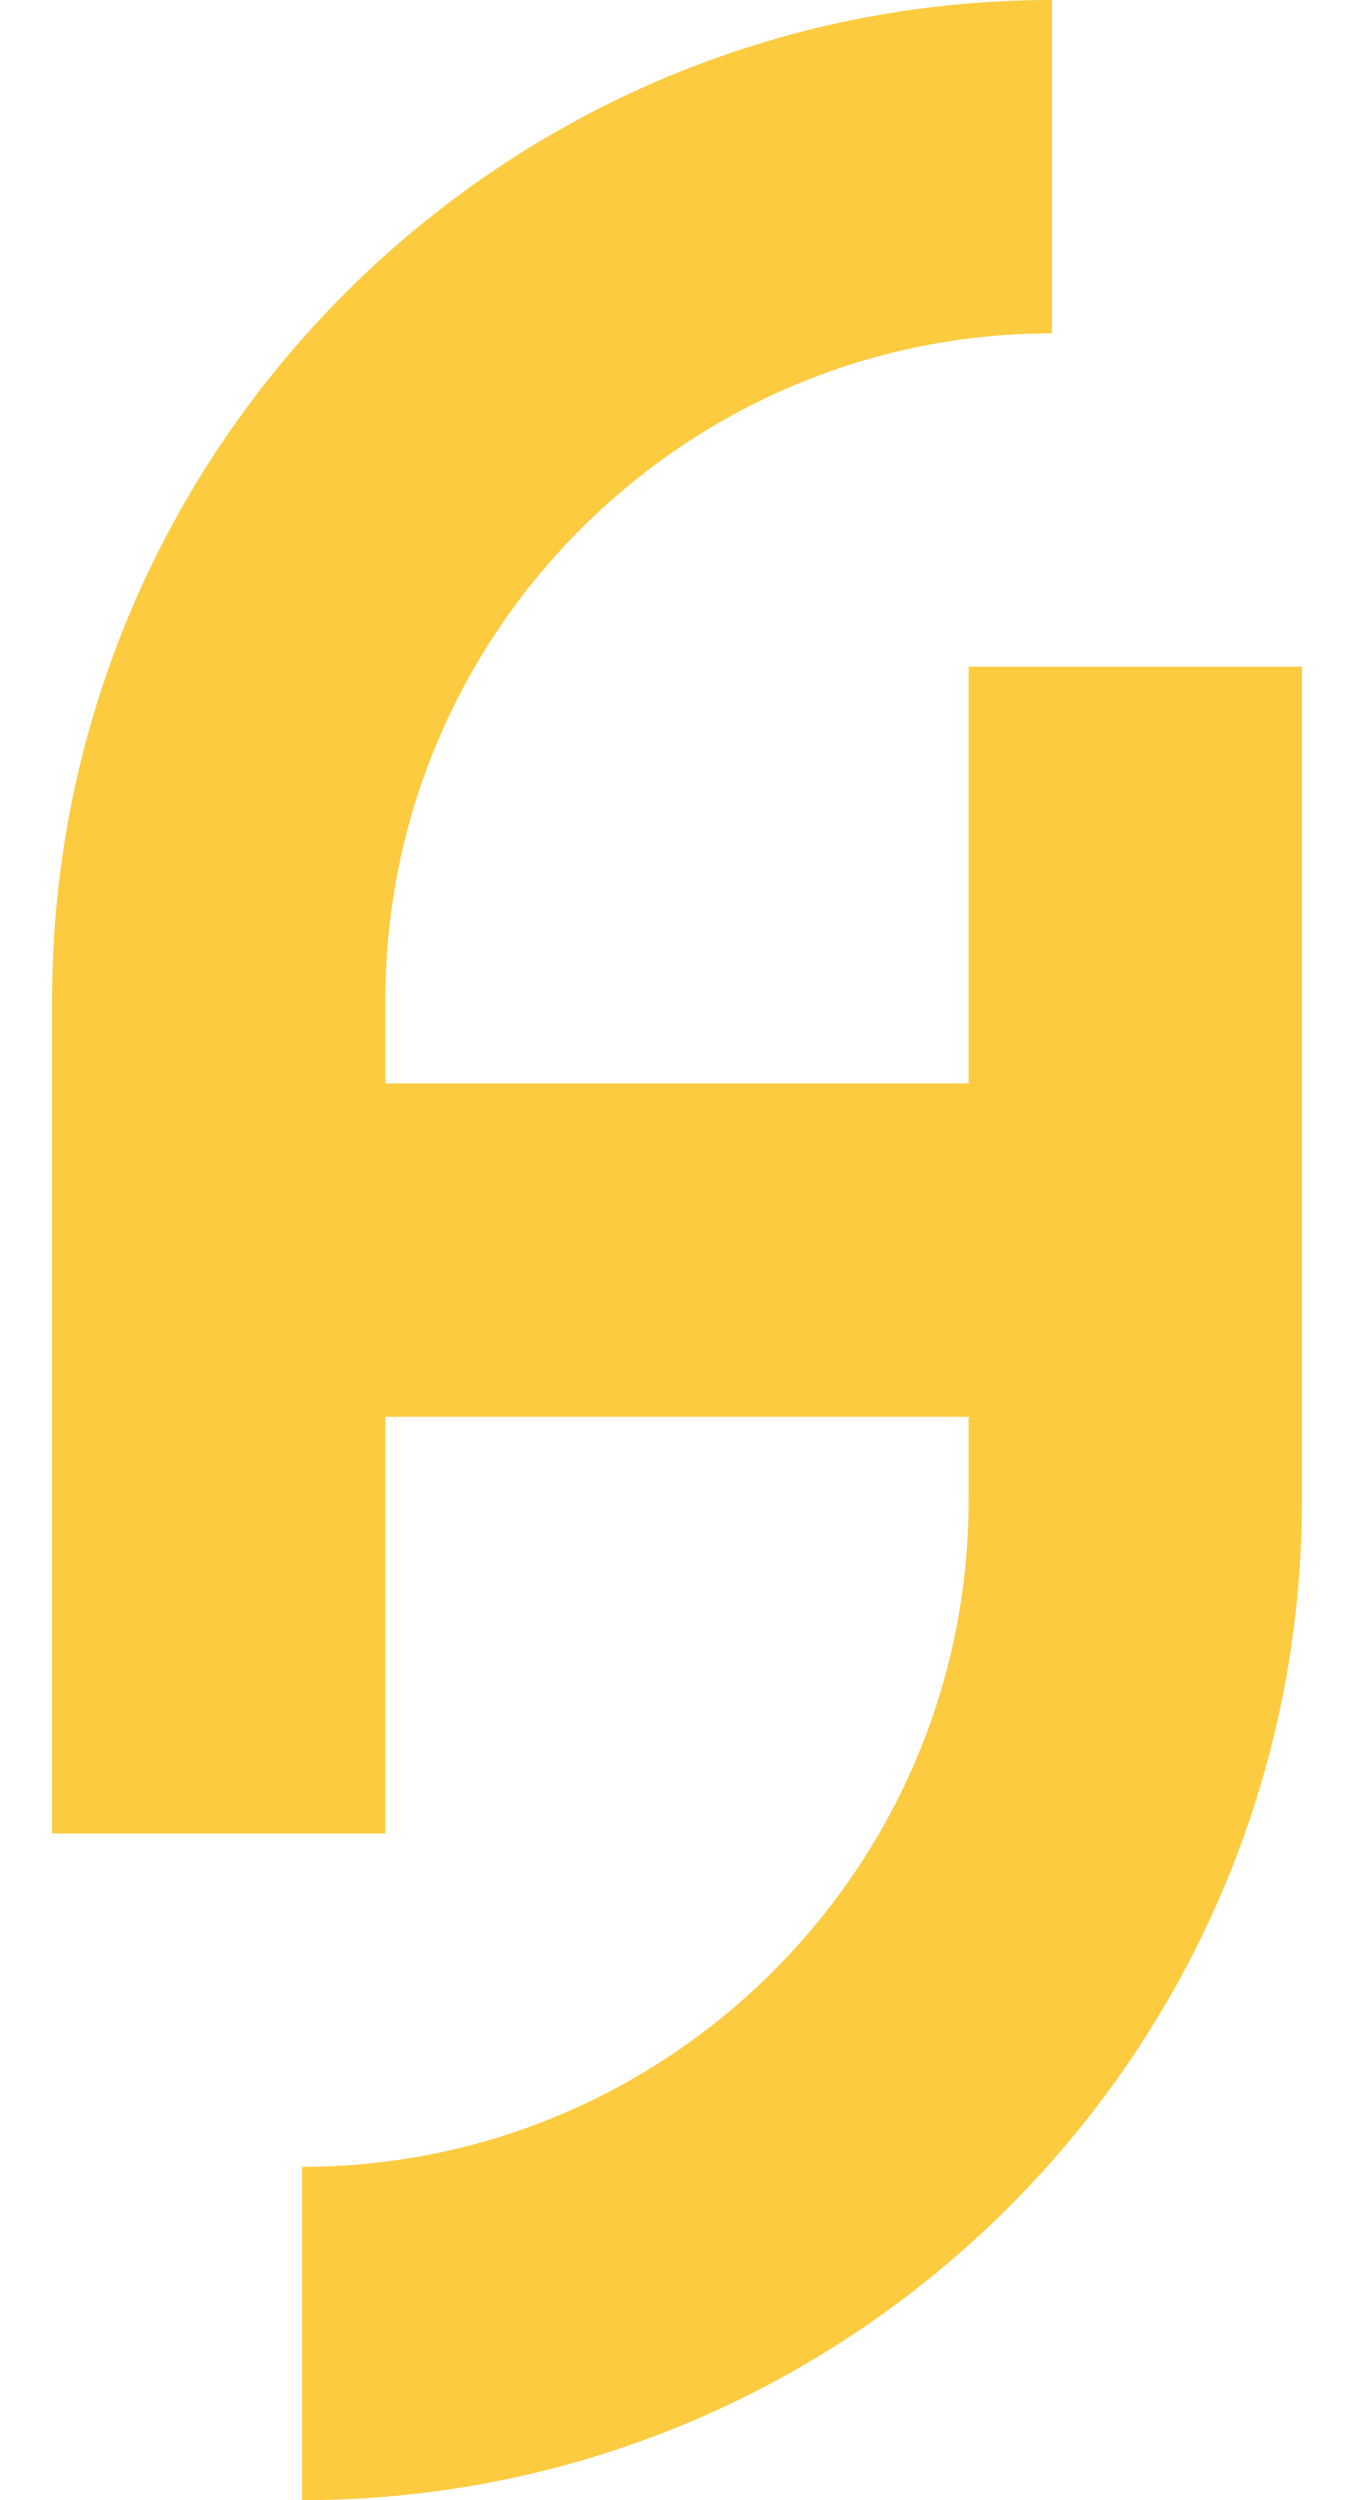 <svg width="13" height="24" viewBox="0 0 13 24" fill="none" xmlns="http://www.w3.org/2000/svg">
<path d="M9.3 6.4V10.4H3.7V9.6C3.7 6.072 6.572 3.2 10.1 3.2V0C4.804 0 0.5 4.304 0.5 9.6V17.6H3.7V13.6H9.3V14.4C9.3 17.928 6.428 20.8 2.9 20.8V24C8.196 24 12.5 19.696 12.5 14.4V6.4H9.3Z" fill="#FDCB40"/>
</svg>
